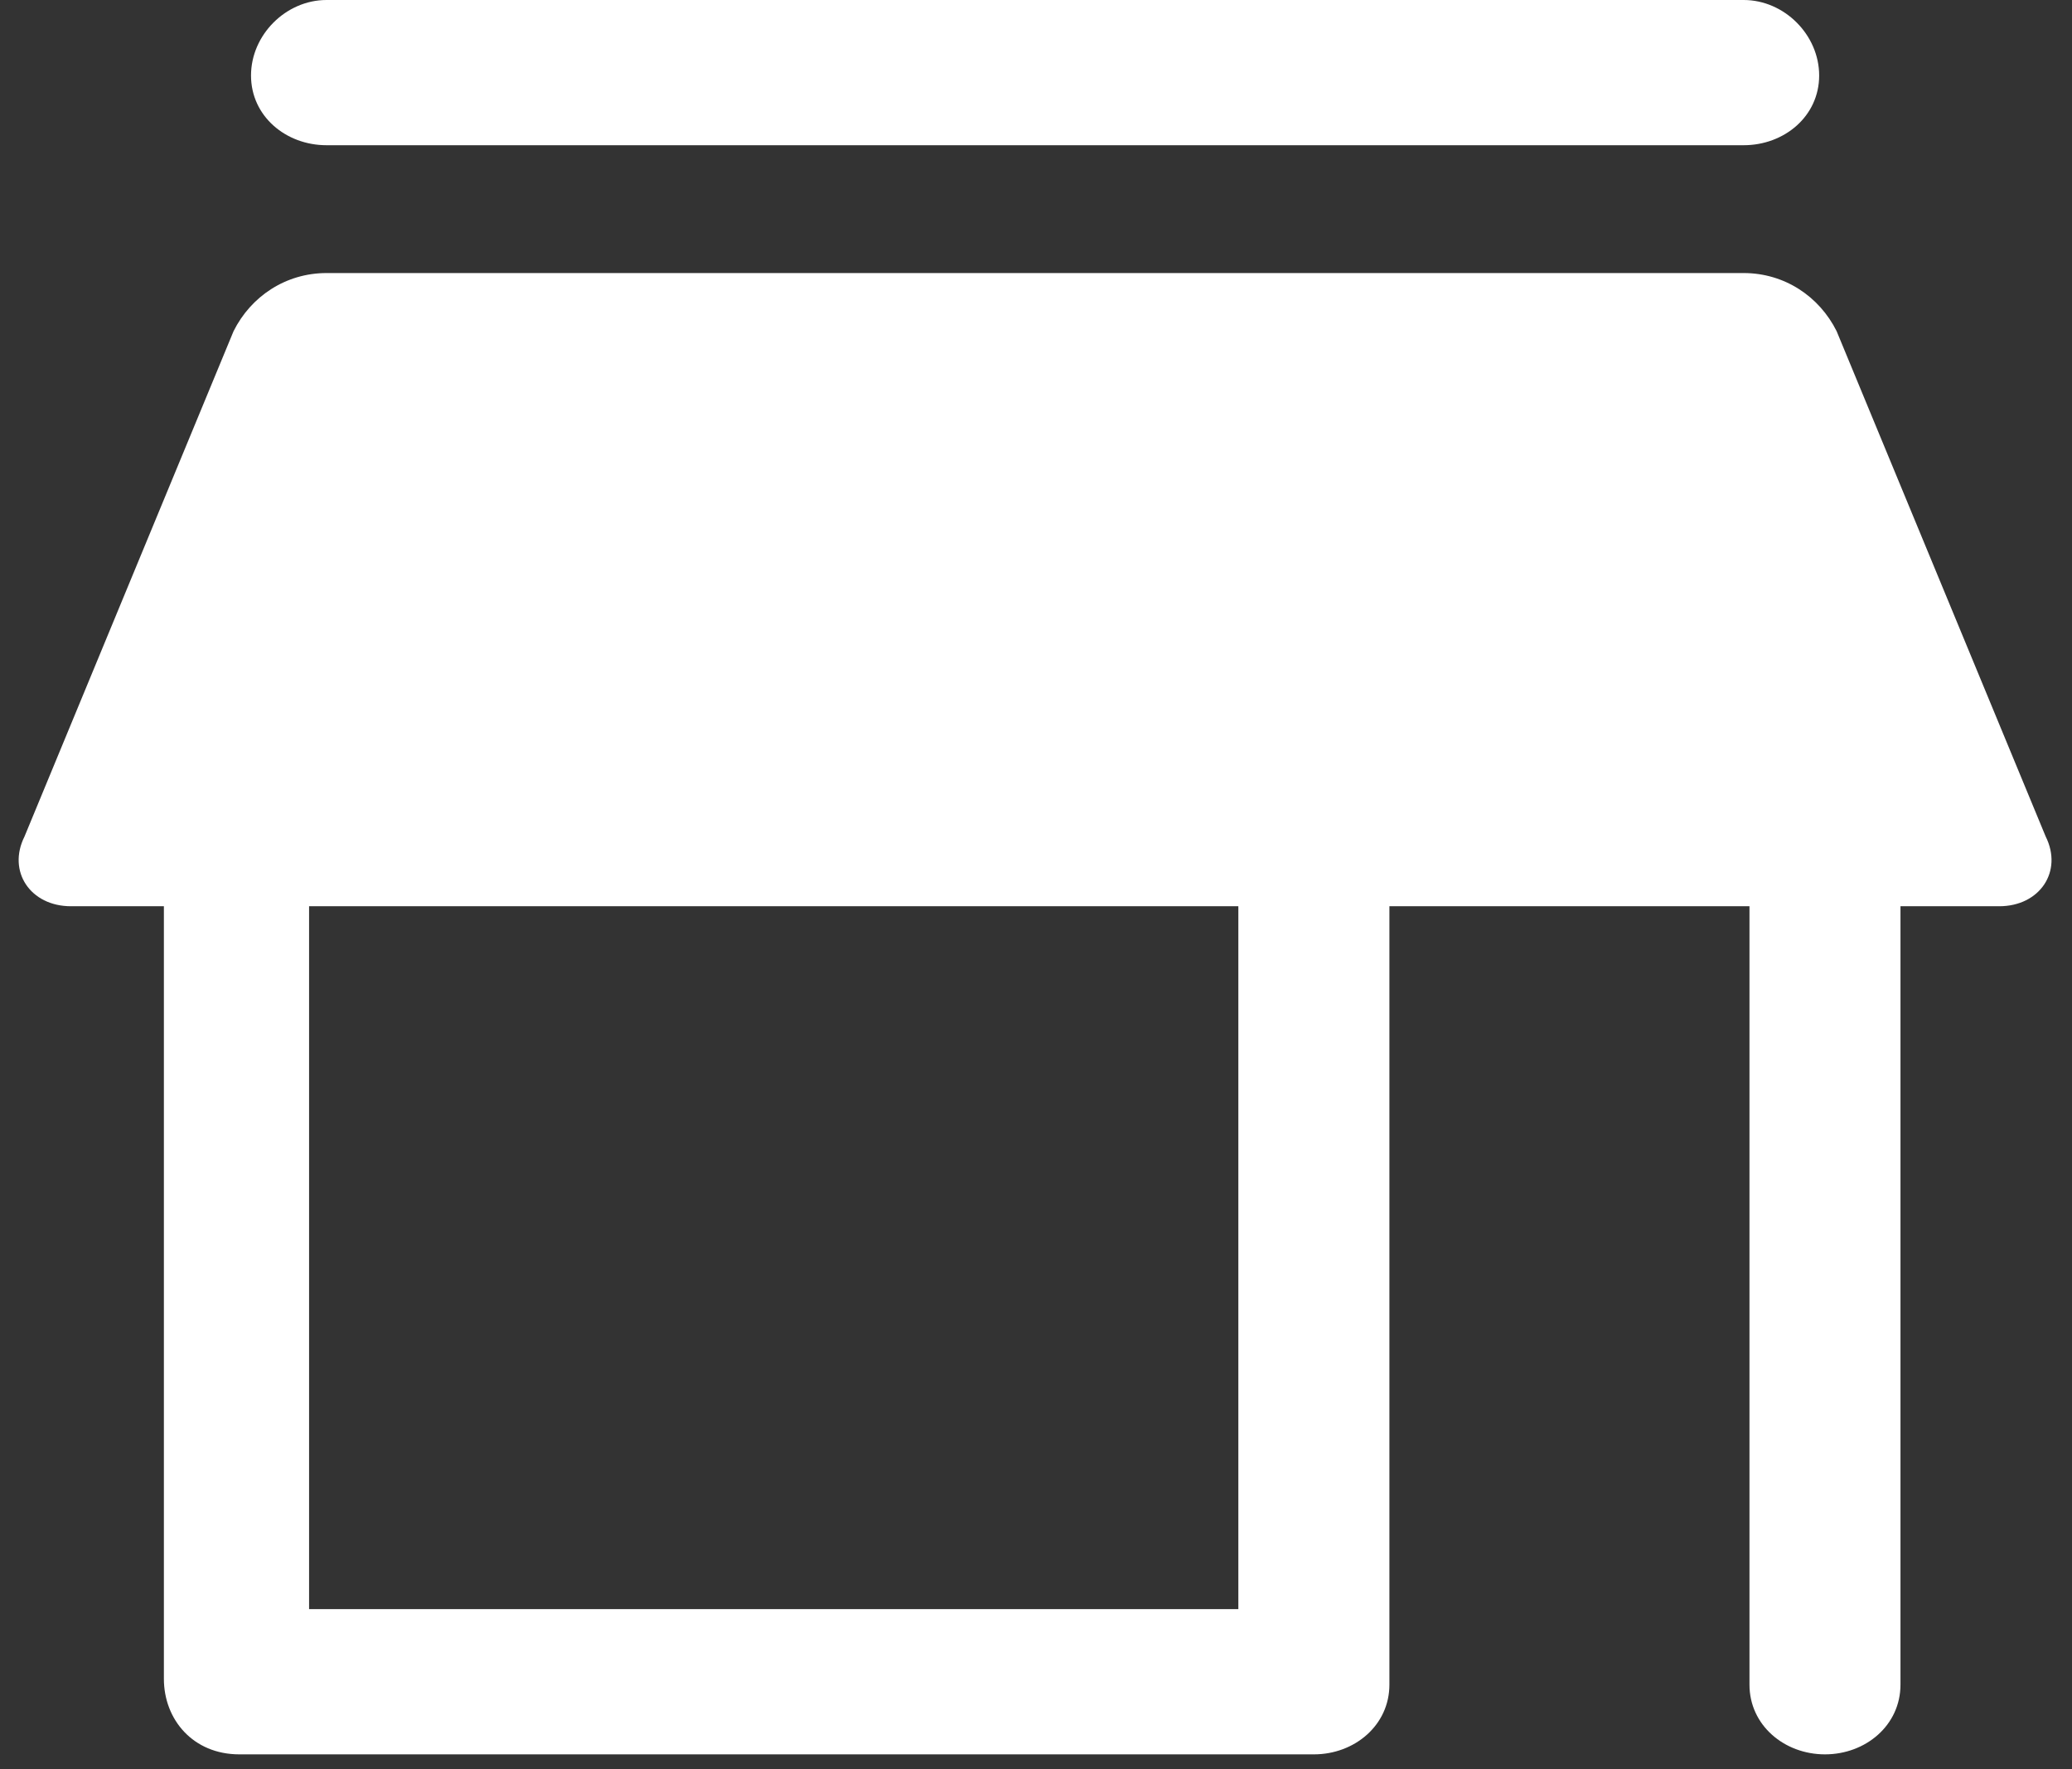 <?xml version="1.0" encoding="UTF-8"?>
<svg width="41px" height="35px" viewBox="0 0 41 35" version="1.1" xmlns="http://www.w3.org/2000/svg" xmlns:xlink="http://www.w3.org/1999/xlink">
    <rect x="0" y="0" width="41" height="35" fill="#333333" stroke="none"/>
    <!-- Generator: sketchtool 59 (101010) - https://sketch.com -->
    <title>AF361D1F-3EEF-4A6B-BDD0-B6CDB285010A</title>
    <desc>Created with sketchtool.</desc>
    <g id="LOT-2" stroke="none" stroke-width="1" fill="none" fill-rule="evenodd">
        <g id="03-Hub-Visiteur" transform="translate(-115, -2491)" fill="#FFFFFF">
            <g id="SECTEURS" transform="translate(-2, 1971)">
                <g transform="translate(97, 251)" id="04">
                    <g transform="translate(0, 217)">
                        <g id="TEXTE" transform="translate(20.255, 52)">
                            <g id="01-Electrons/Store">
                                <g id="noun_Store_2885744">
                                    <g id="Group">
                                        <path d="M6.206,5.402 L34.248,5.402 C35.053,5.402 35.742,5.861 36.087,6.551 L40.224,16.549 C40.569,17.239 40.109,17.929 39.305,17.929 L37.351,17.929 L37.351,33.329 C37.351,34.133 36.662,34.708 35.857,34.708 C35.053,34.708 34.363,34.133 34.363,33.329 L34.363,17.929 L27.238,17.929 L27.238,33.329 C27.238,34.133 26.548,34.708 25.744,34.708 L4.482,34.708 C3.563,34.708 2.988,34.018 2.988,33.214 L2.988,17.929 L1.149,17.929 C0.345,17.929 -0.115,17.239 0.23,16.549 L4.367,6.551 C4.712,5.861 5.402,5.402 6.206,5.402 Z M24.249,17.929 L5.861,17.929 L5.861,31.835 L24.249,31.835 L24.249,17.929 Z" id="Shape"></path>
                                        <path d="M6.206,2.873 C5.402,2.873 4.712,2.299 4.712,1.494 C4.712,0.69 5.402,0 6.206,0 L34.248,0 C35.053,0 35.742,0.69 35.742,1.494 C35.742,2.299 35.053,2.873 34.248,2.873 L6.206,2.873 Z" id="Path" fill-rule="nonzero"></path>
                                    </g>
                                </g>
                            </g>
                        </g>
                    </g>
                </g>
            </g>
        </g>
    </g>
</svg>